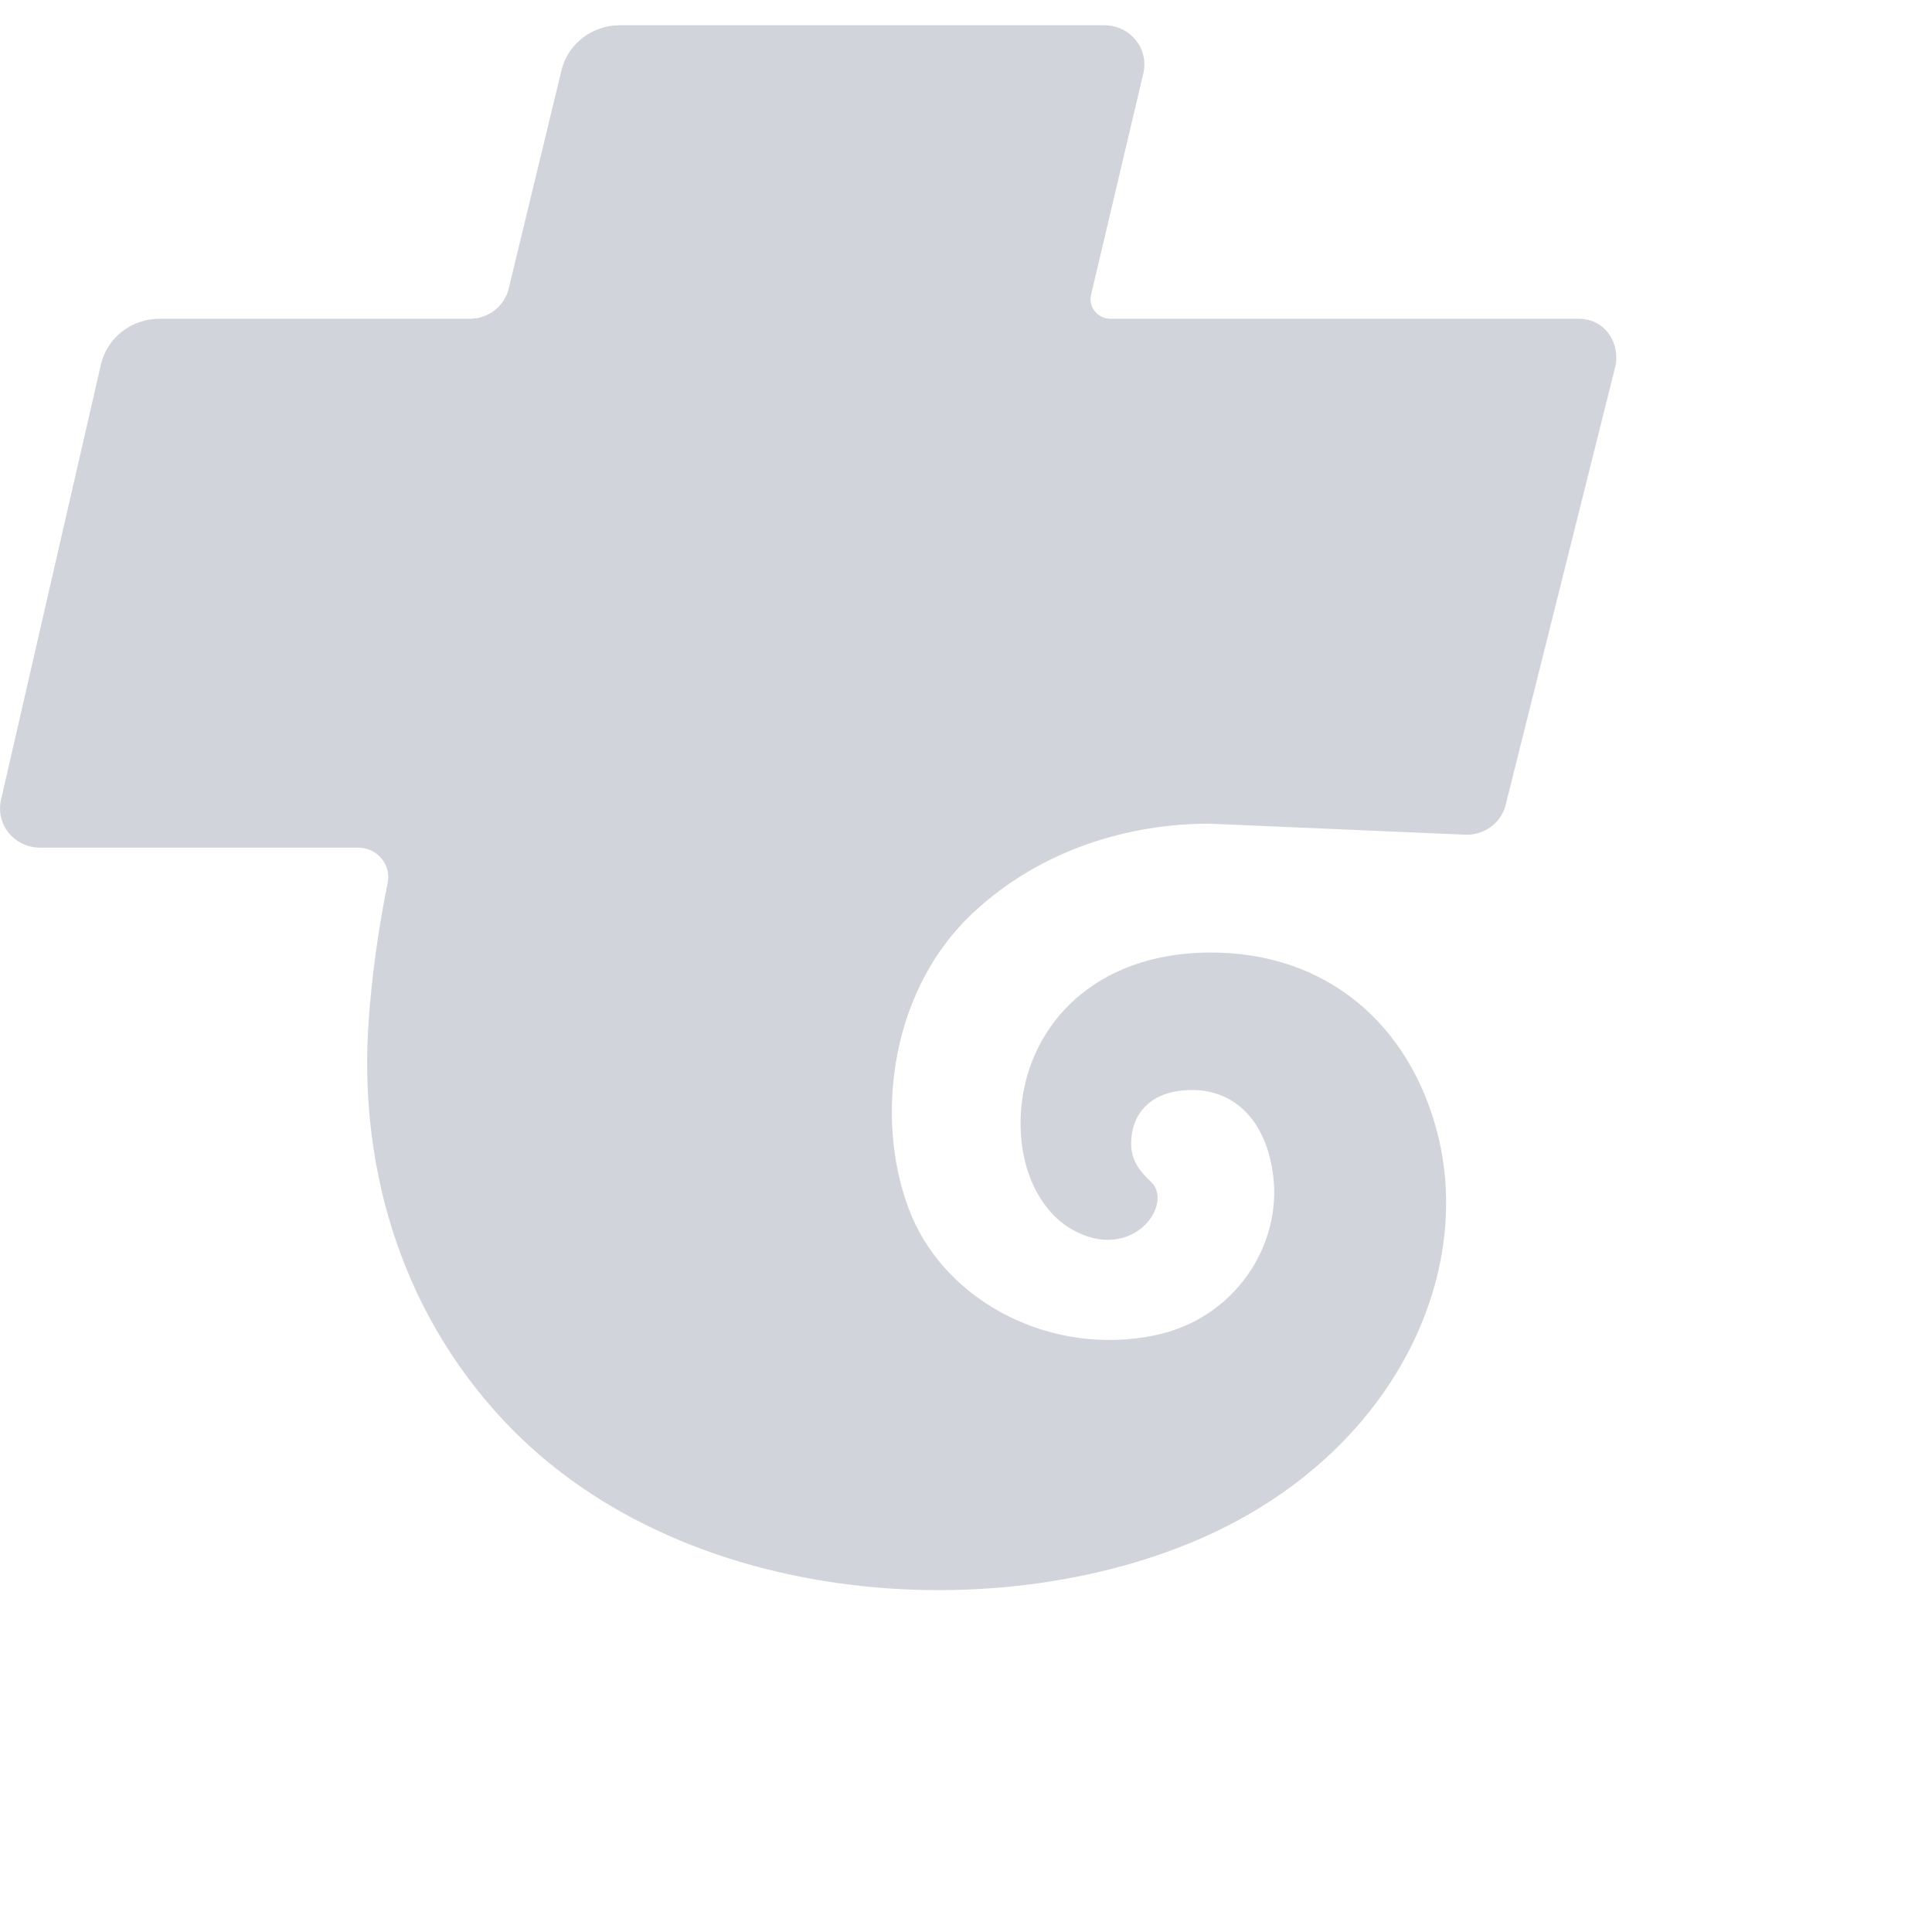 <svg width="512" height="512" viewBox="0 0 612 612" fill="none" xmlns="http://www.w3.org/2000/svg">
<path fill-rule="evenodd" clip-rule="evenodd" d="M464.104 264.405L382.958 260.914C358.703 260.914 330.209 268.532 308.19 289.208C280.396 315.309 277.242 357.988 288.859 385.358C300.48 412.727 333.271 429.726 365.776 422.992C391.455 417.675 406.003 394.205 403.319 372.528C401.045 354.156 390.362 345.278 377.682 345.278C365.002 345.278 359.628 352.173 358.572 359.063C357.517 365.954 359.758 369.807 364.591 374.362C372.099 381.437 358.572 400.496 339.313 389.307C328.84 383.223 321.616 368.342 323.617 349.811C326.339 324.679 346.55 302.003 382.958 301.731C420.15 301.455 446.558 324.514 455.364 359.063C466.395 402.354 443.643 453.804 391.898 481.74C327.546 516.484 218.769 512.856 159.847 450.315C125.223 413.559 113.714 366.487 116.771 323.499C117.798 309.041 119.808 294.415 122.798 279.624C123.815 274.585 120.473 269.69 115.331 268.693C114.723 268.575 114.104 268.516 113.484 268.516H12.656C5.666 268.516 0 262.963 0 256.115C0 255.199 0.105 254.286 0.31 253.394L31.961 115.494C33.908 107.006 41.602 100.975 50.483 100.975H148.829C154.545 100.975 159.558 97.216 161.044 91.804L177.984 21.755C180.221 13.638 187.733 8 196.314 8H349.858C356.847 8 362.513 13.552 362.513 20.4C362.513 21.341 362.404 22.278 362.19 23.195L345.62 93.376C344.833 96.713 346.955 100.043 350.36 100.815C350.83 100.921 351.307 100.975 351.785 100.975H500.152C507.141 100.975 512 106.526 512 113.374C512 114.392 511.874 115.406 511.619 116.392L476.935 255.033C475.47 260.746 470.109 264.663 464.104 264.405V264.405Z" fill="#D1D5DB"/>
</svg>
